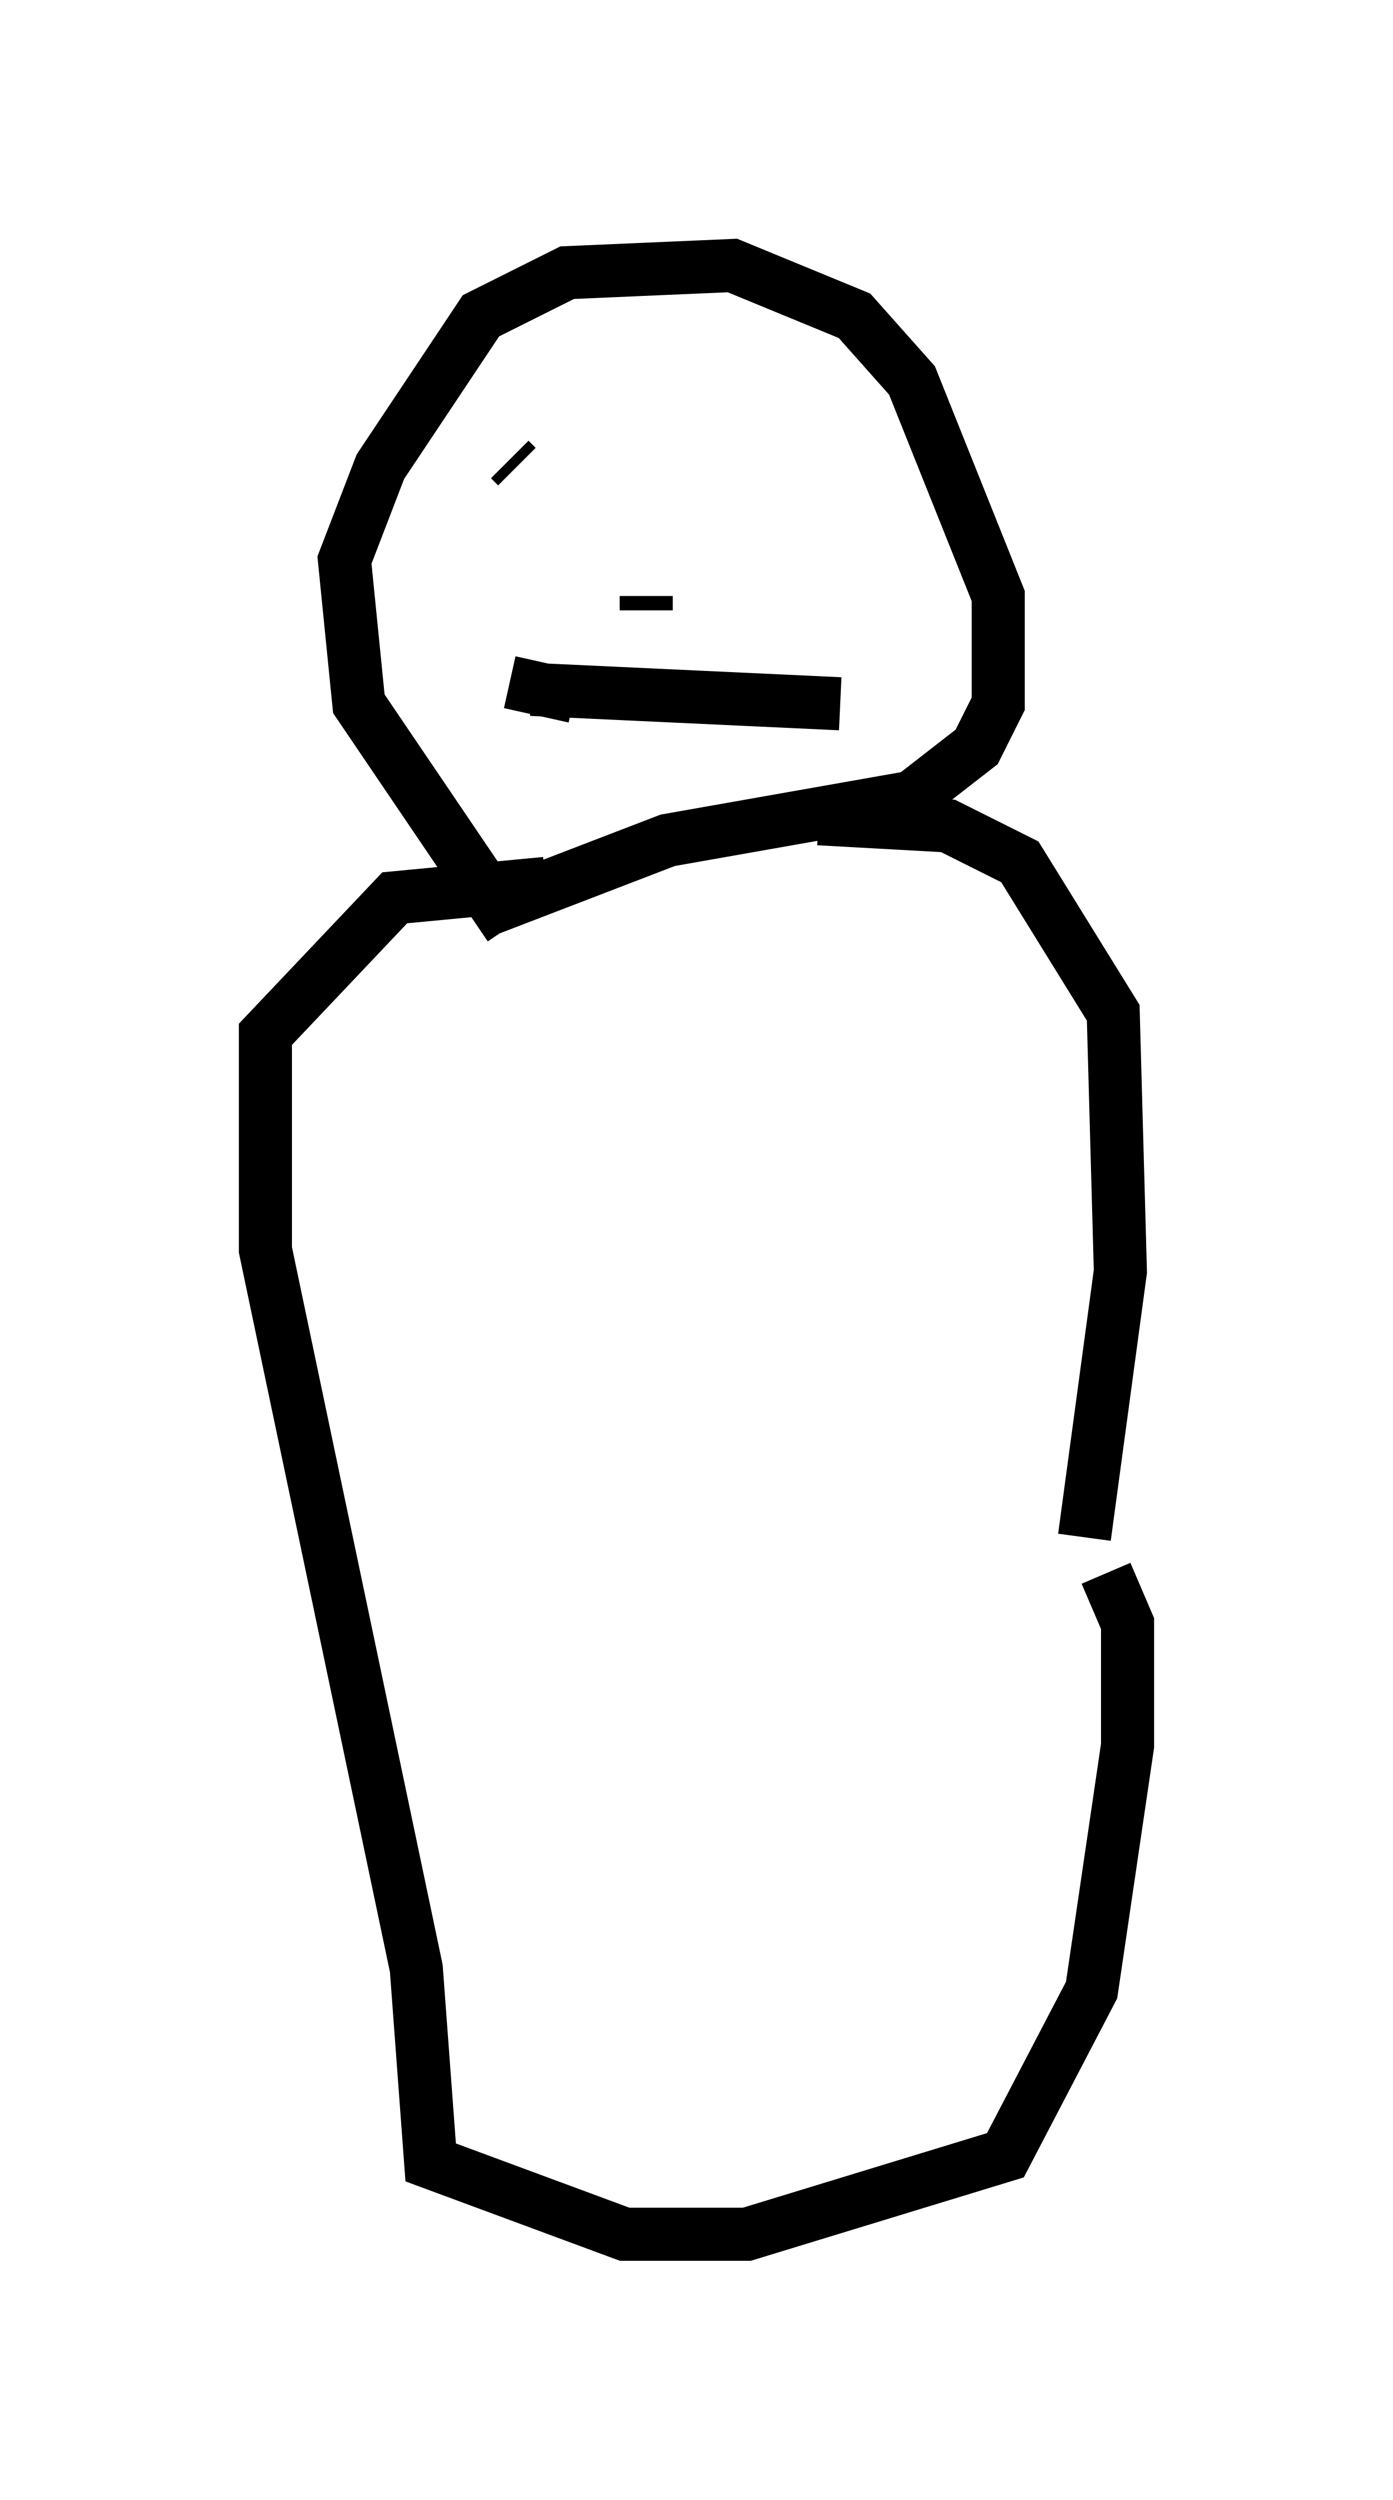 <?xml version="1.0" encoding="utf-8" ?>
<svg baseProfile="full" height="47.077" version="1.1" width="26.238" xmlns="http://www.w3.org/2000/svg" xmlns:ev="http://www.w3.org/2001/xml-events" xmlns:xlink="http://www.w3.org/1999/xlink"><defs /><rect fill="white" height="47.077" width="26.238" x="0" y="0" /><path d="M11.089, 18.532 m-1.488, -1.083 l-2.842, -4.195 -0.271, -2.706 l0.677, -1.759 1.894, -2.842 l1.624, -0.812 3.112, -0.135 l2.3, 0.947 1.083, 1.218 l1.624, 4.059 0.0, 2.03 l-0.406, 0.812 -1.218, 0.947 l-4.601, 0.812 -3.518, 1.353 m5.819, -8.39 l0.0, 0.0 m-5.277, -0.135 l0.135, 0.135 m2.436, 2.436 l0.0, 0.271 m-2.165, 1.488 l5.819, 0.271 m-5.007, -0.135 l-1.218, -0.271 m5.819, 2.571 l2.436, 0.135 1.353, 0.677 l1.759, 2.842 0.135, 4.871 l-0.677, 5.007 m-10.149, -12.314 l-2.842, 0.271 -2.436, 2.571 l0.0, 4.059 2.842, 13.532 l0.271, 3.654 3.654, 1.353 l2.3, 0.0 4.871, -1.488 l1.624, -3.112 0.677, -4.601 l0.0, -2.3 -0.406, -0.947 " fill="none" stroke="black" stroke-width="1" /></svg>